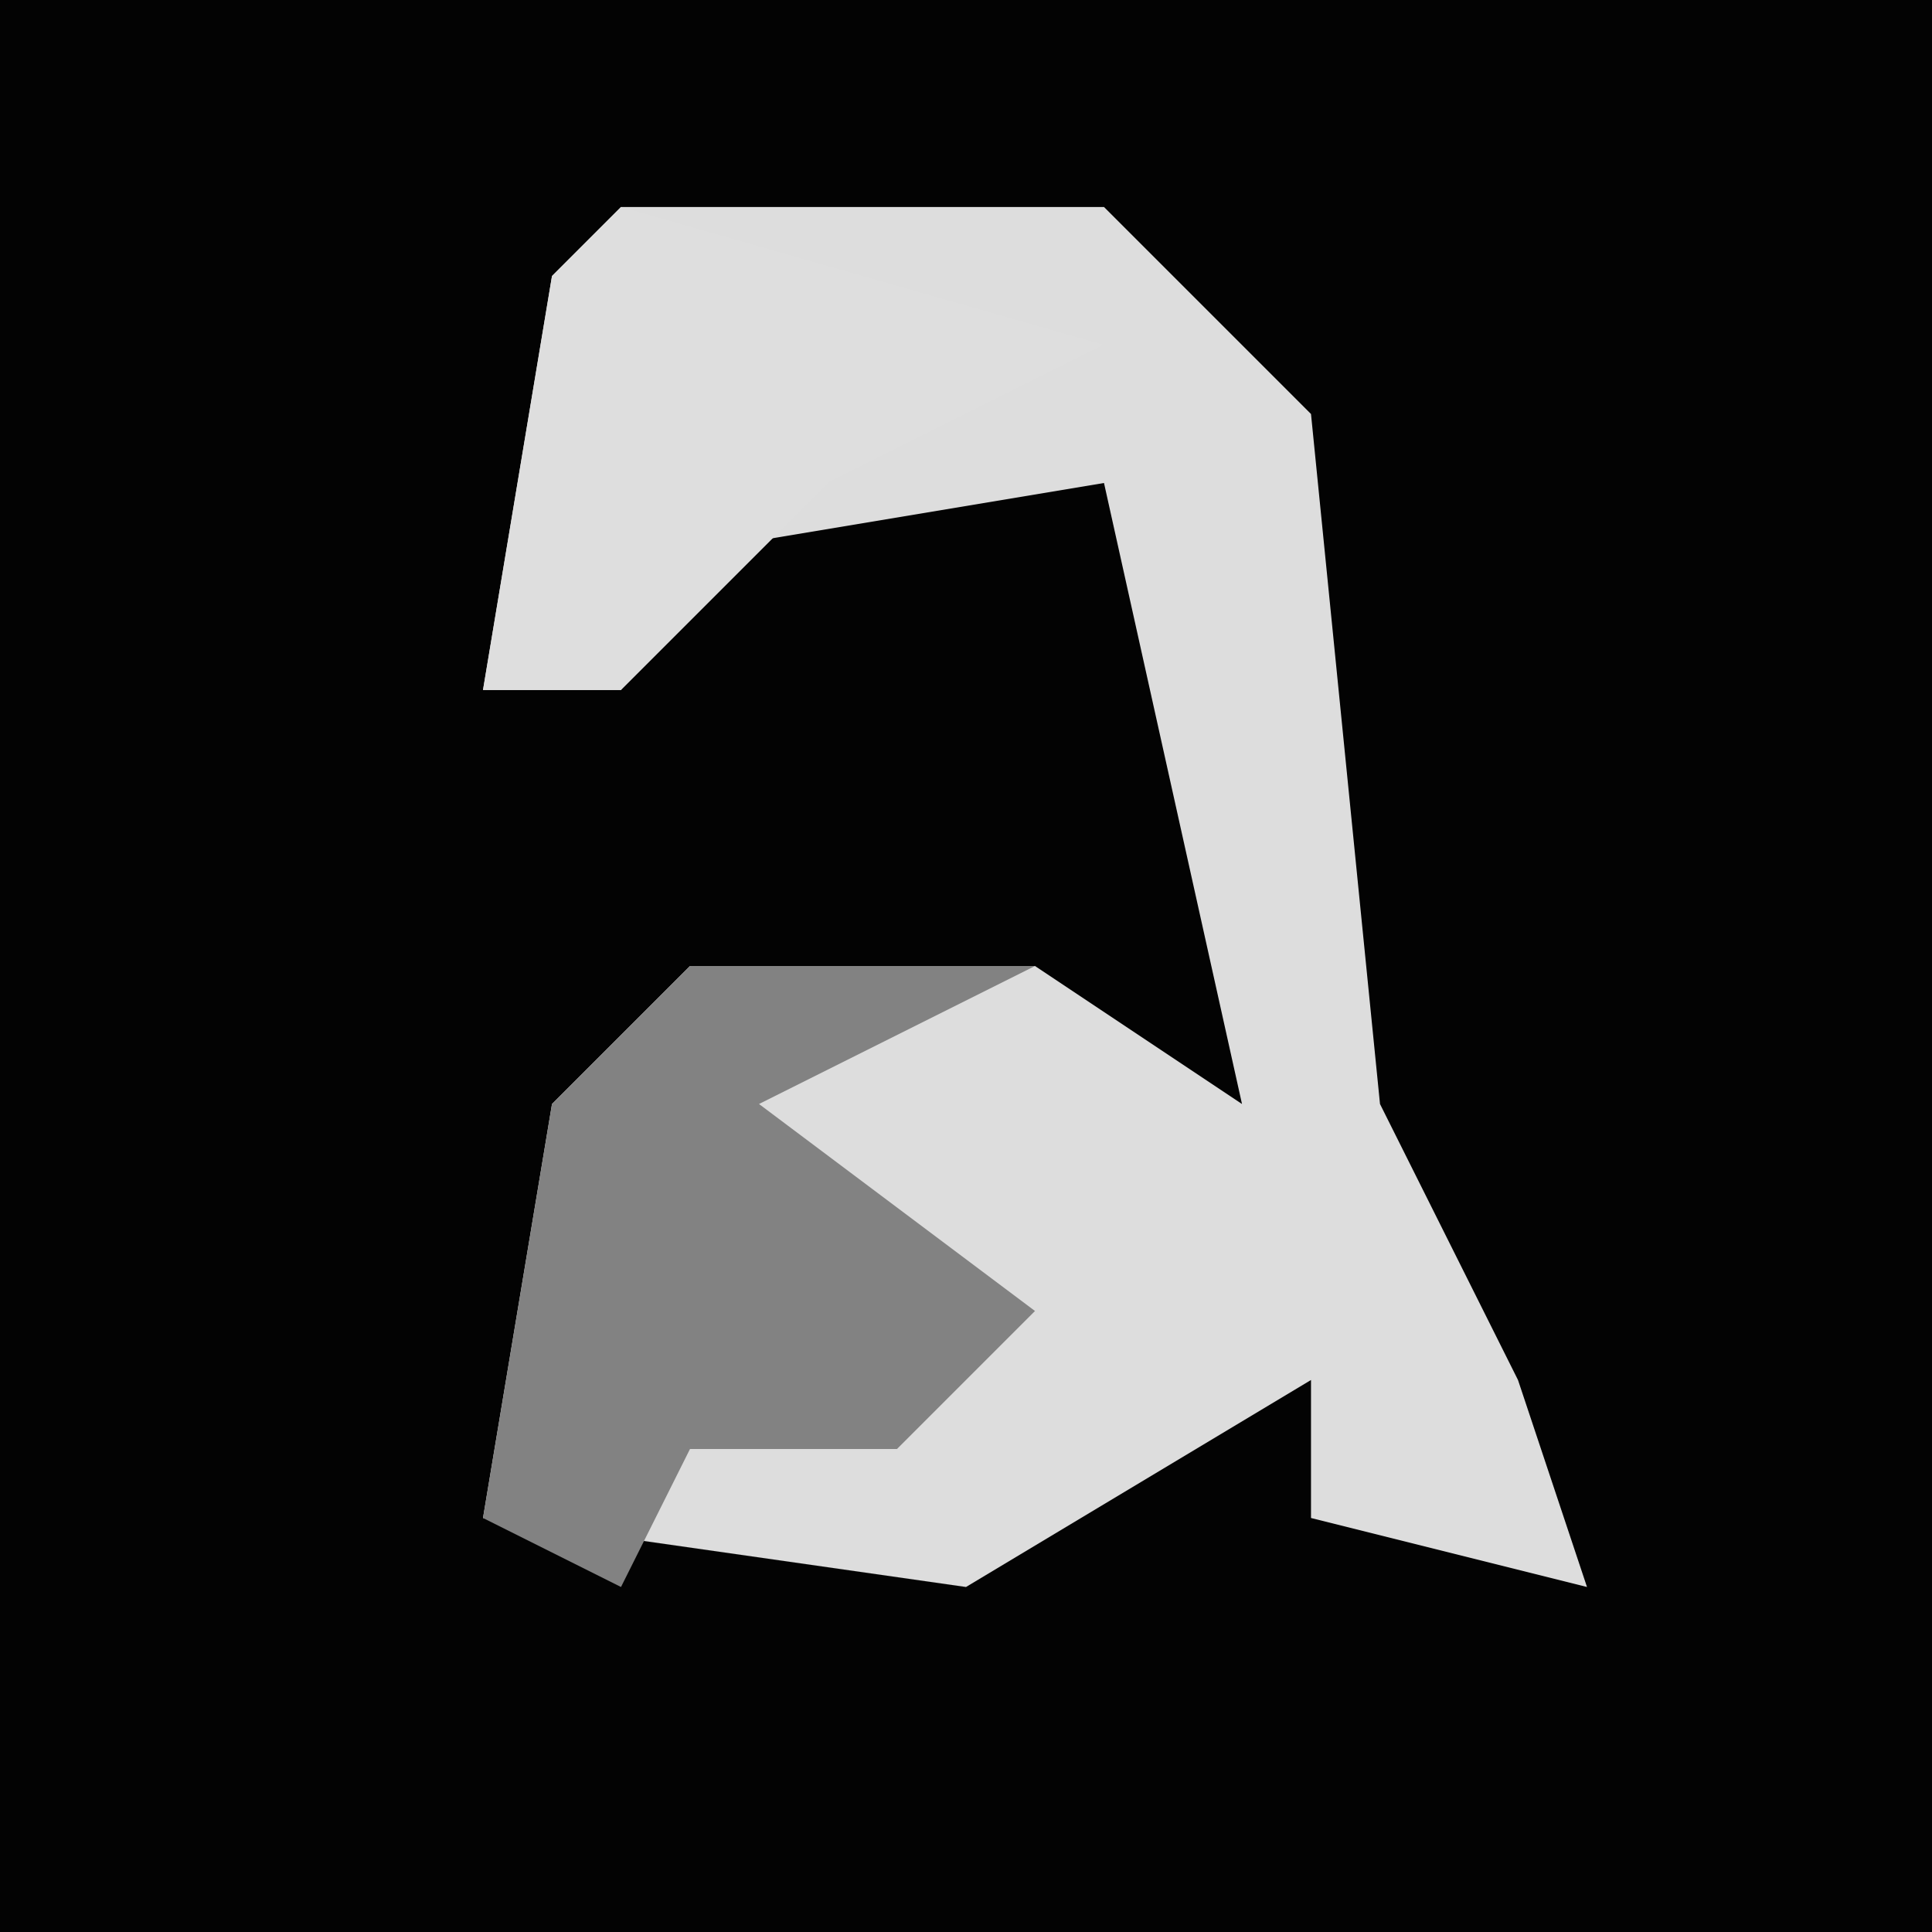 <?xml version="1.0" encoding="UTF-8"?>
<svg version="1.1" xmlns="http://www.w3.org/2000/svg" width="28" height="28">
<path d="M0,0 L28,0 L28,28 L0,28 Z " fill="#030303" transform="translate(0,0)"/>
<path d="M0,0 L7,0 L10,3 L11,13 L13,17 L14,20 L10,19 L10,17 L5,20 L-2,19 L-1,13 L1,11 L6,11 L9,13 L7,4 L1,5 L0,7 L-2,7 L-1,1 Z " fill="#DDDDDD" transform="translate(9,3)"/>
<path d="M0,0 L5,0 L1,2 L5,5 L3,7 L0,7 L-1,9 L-3,8 L-2,2 Z " fill="#828282" transform="translate(10,14)"/>
<path d="M0,0 L7,2 L3,4 L0,7 L-2,7 L-1,1 Z " fill="#DEDEDE" transform="translate(9,3)"/>
</svg>
